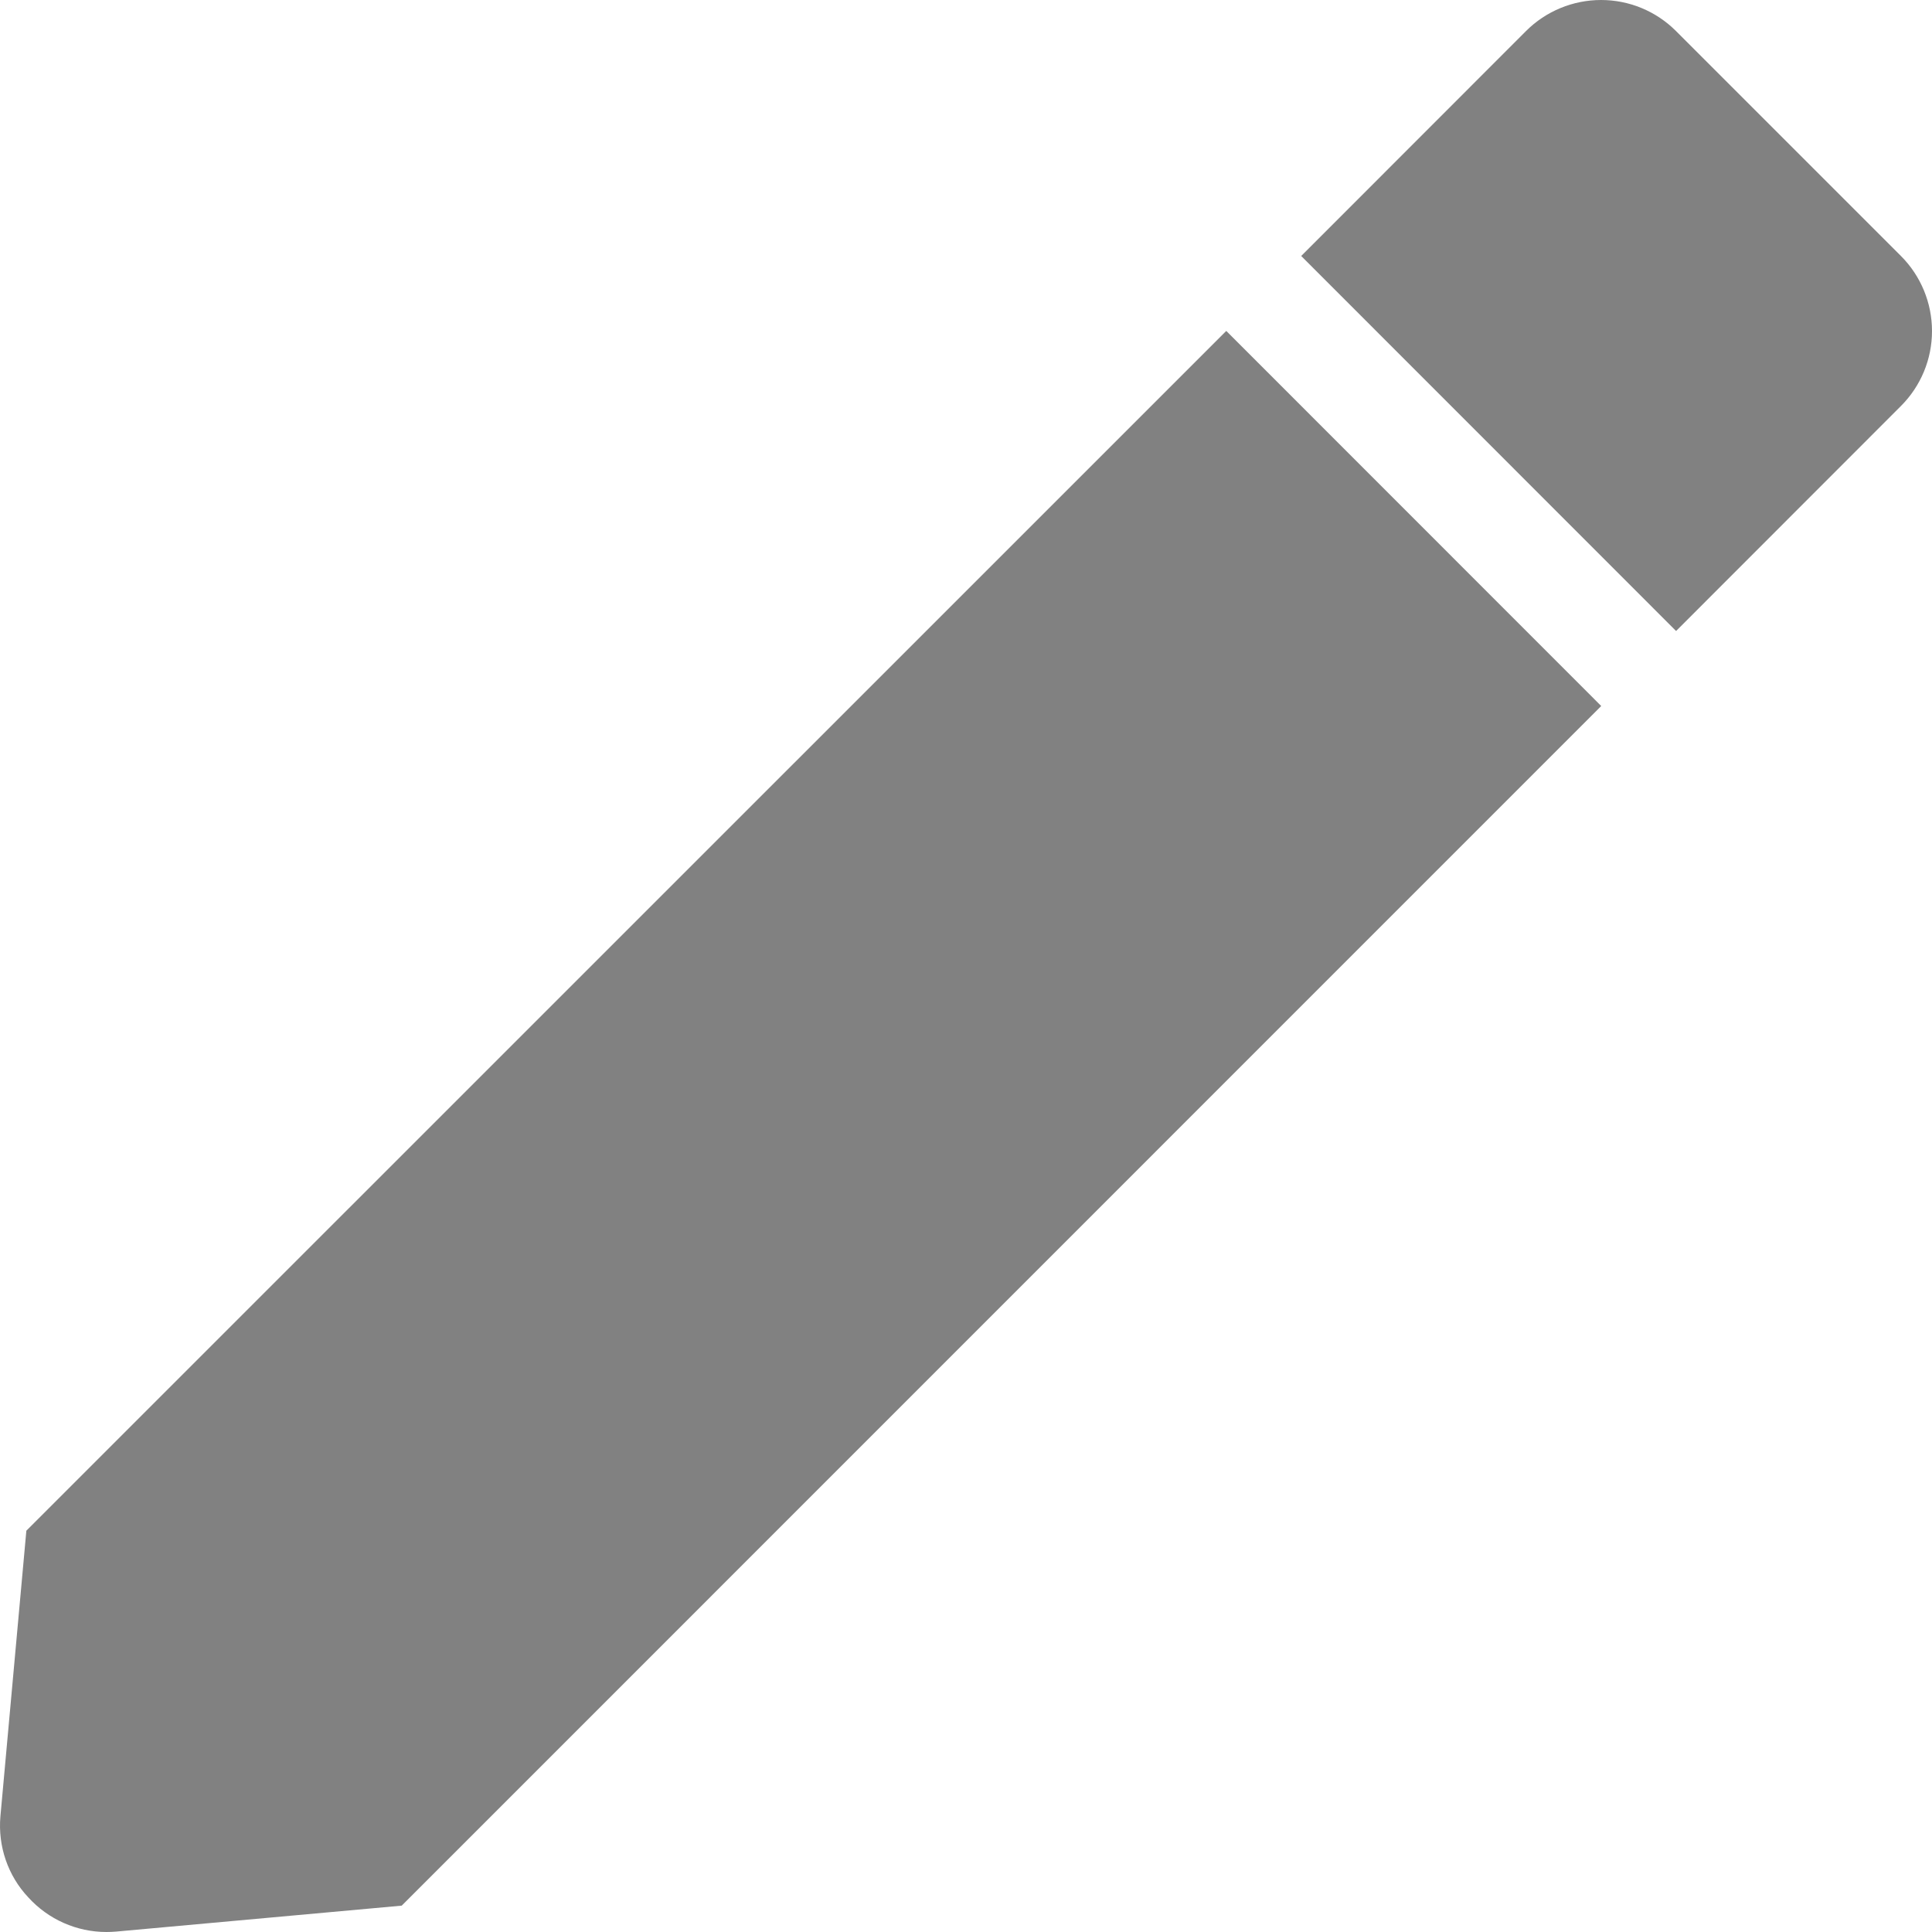 <svg width='15' height='15' viewBox='0 0 14 14' fill='none' xmlns='http://www.w3.org/2000/svg'>
<path d='M0.771 14C0.556 14 0.35 13.909 0.205 13.749C0.057 13.592 -0.016 13.378 0.003 13.162L0.191 11.092L8.886 2.398L11.603 5.116L2.911 13.809L0.841 13.997C0.817 13.999 0.794 14 0.771 14ZM12.145 4.572L9.429 1.855L11.058 0.225C11.202 0.081 11.398 0 11.602 0C11.806 0 12.001 0.081 12.145 0.225L13.775 1.855C13.919 1.999 14 2.195 14 2.399C14 2.603 13.919 2.798 13.775 2.942L12.146 4.572L12.145 4.572Z' fill='#818181' />
</svg>